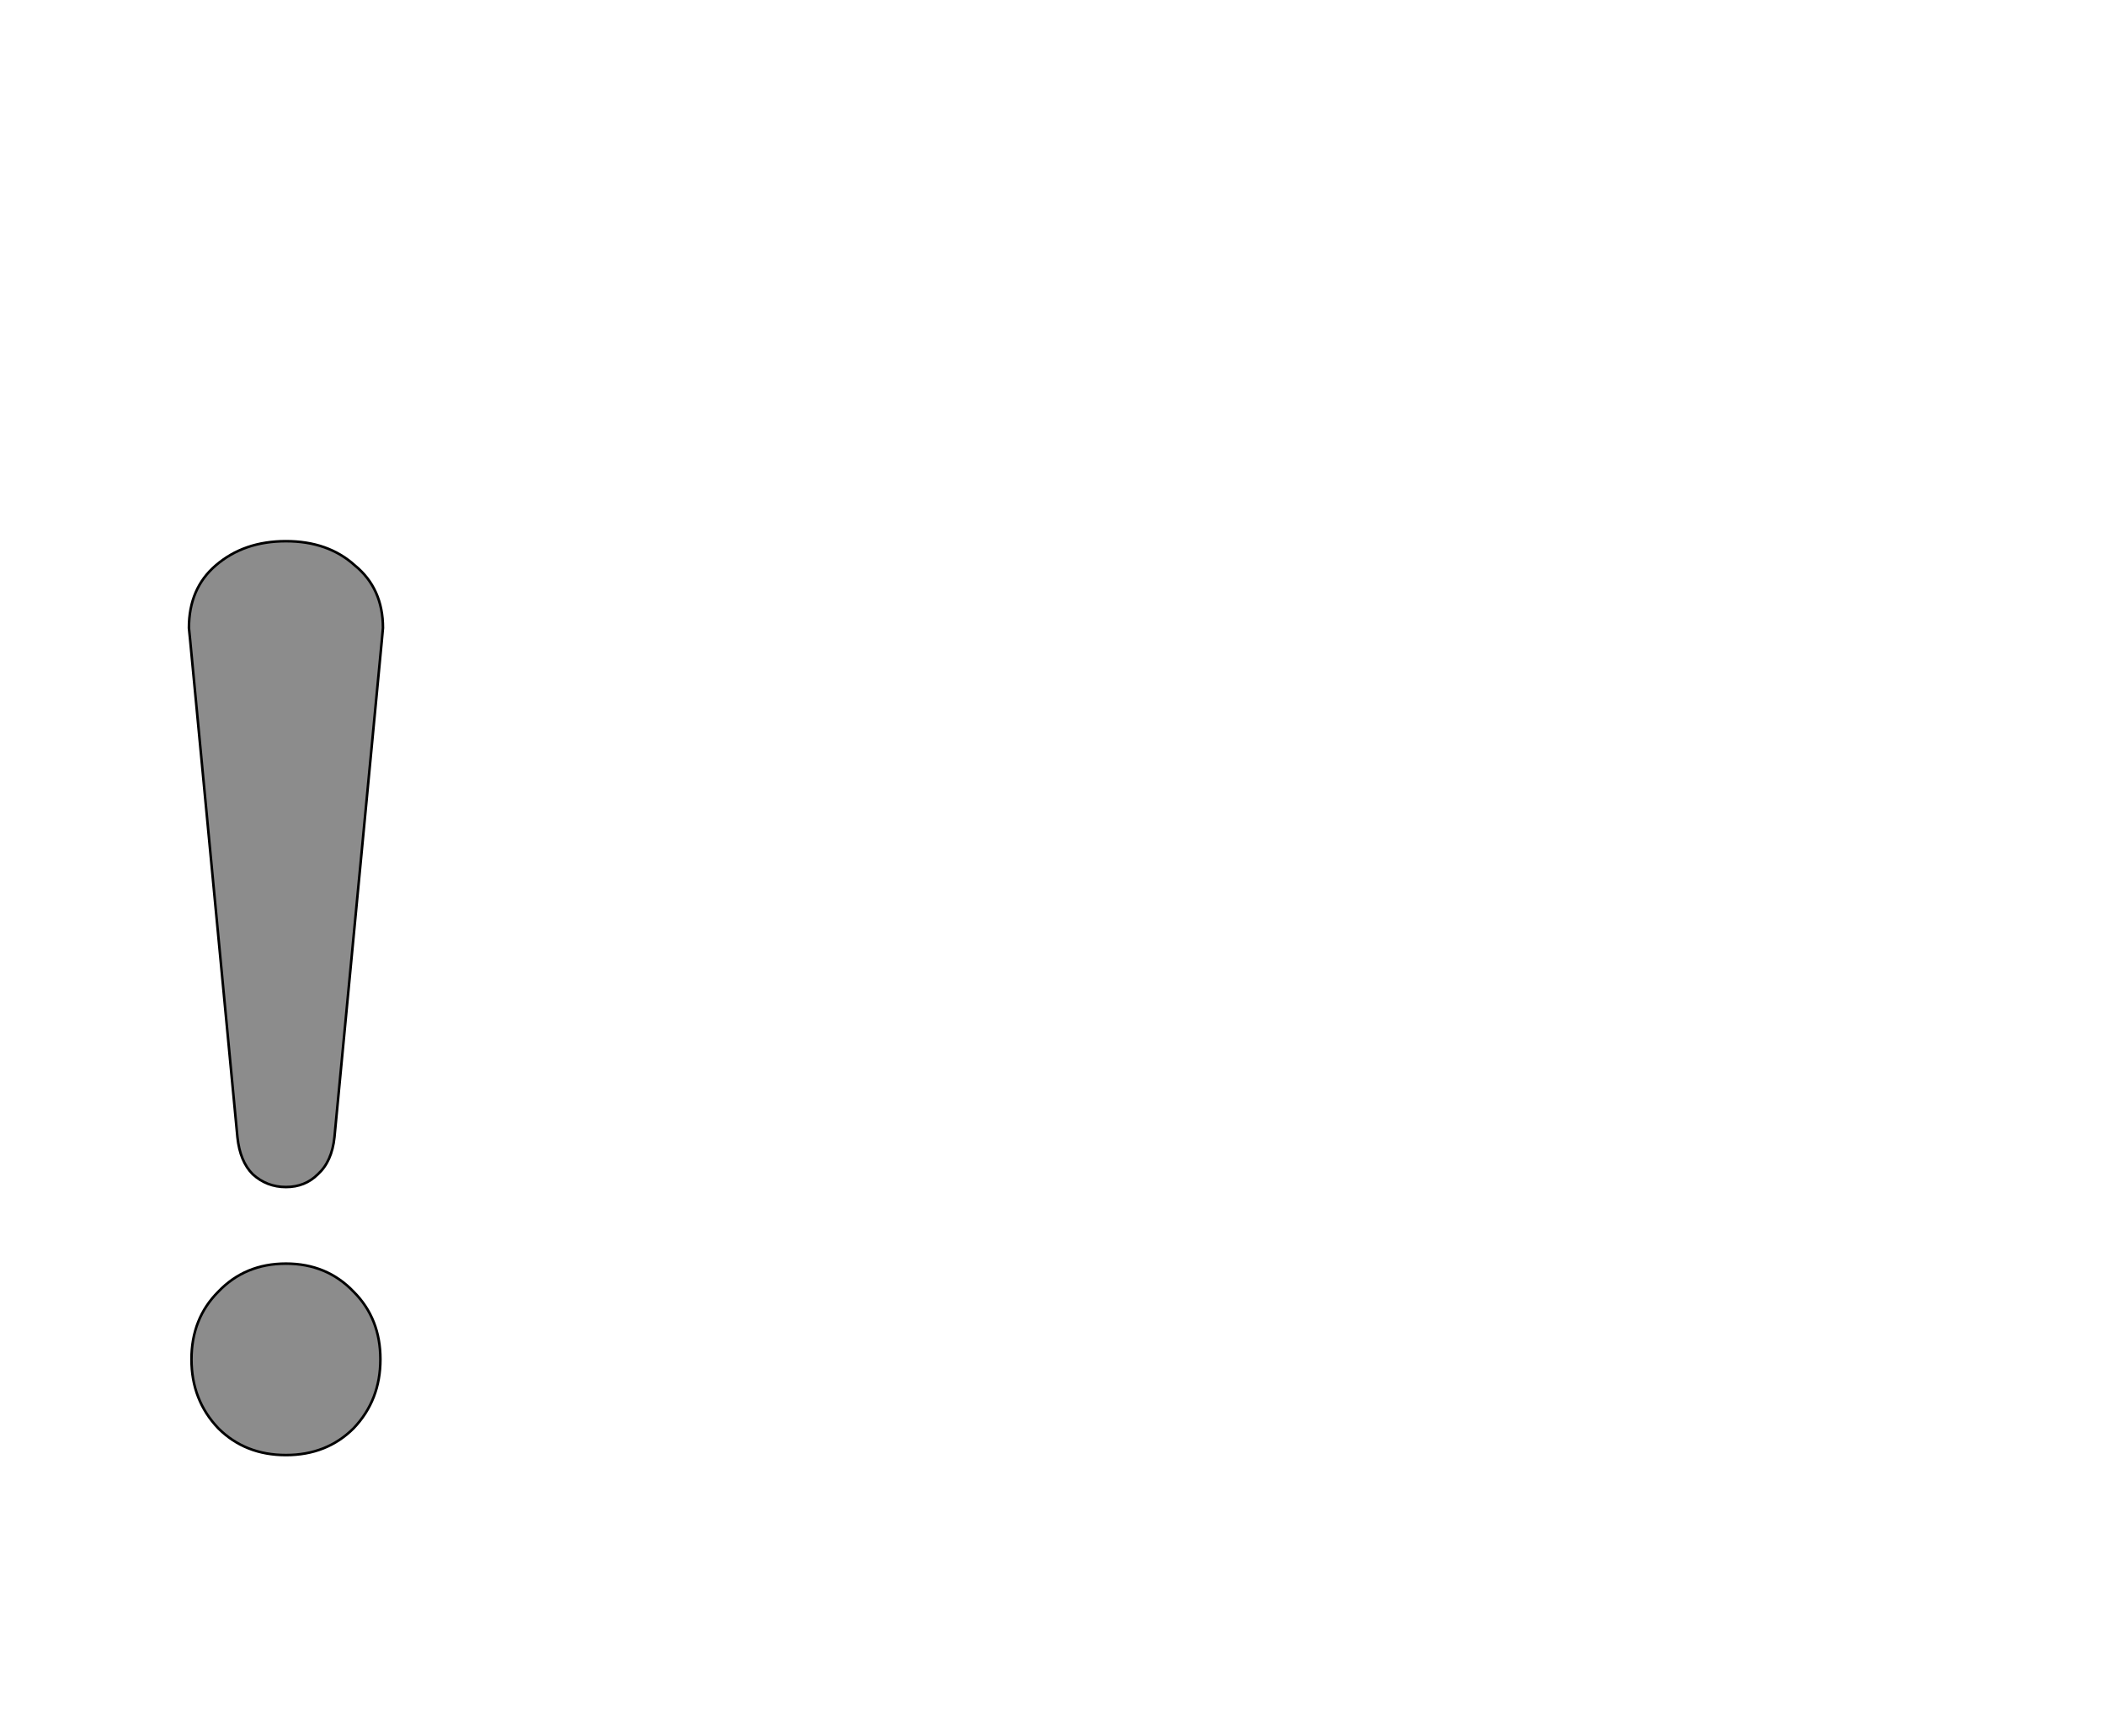 <!--
BEGIN METADATA

BBOX_X_MIN 48
BBOX_Y_MIN -6
BBOX_X_MAX 200
BBOX_Y_MAX 710
WIDTH 152
HEIGHT 716
H_BEARING_X 48
H_BEARING_Y 710
H_ADVANCE 248
V_BEARING_X -76
V_BEARING_Y 324
V_ADVANCE 1364
ORIGIN_X 0
ORIGIN_Y 0

END METADATA
-->

<svg width='1649px' height='1360px' xmlns='http://www.w3.org/2000/svg' version='1.1'>

 <!-- make sure glyph is visible within svg window -->
 <g fill-rule='nonzero'  transform='translate(100 1134)'>

  <!-- draw actual outline using lines and Bezier curves-->
  <path fill='black' stroke='black' fill-opacity='0.45'  stroke-width='2'  d='
 M 109,-204
 M 98,-214
 Q 88,-224 86,-243
 L 49,-632
 L 48,-642
 Q 48,-673 69,-691
 Q 91,-710 124,-710
 Q 157,-710 178,-691
 Q 200,-673 200,-642
 L 199,-631
 L 162,-243
 Q 160,-224 149,-214
 Q 139,-204 124,-204
 Q 109,-204 98,-214
 Z

 M 92,6
 M 71,-15
 Q 50,-37 50,-69
 Q 50,-101 71,-122
 Q 92,-144 124,-144
 Q 156,-144 177,-122
 Q 198,-101 198,-69
 Q 198,-37 177,-15
 Q 156,6 124,6
 Q 92,6 71,-15
 Z

  '/>
 </g>
</svg>

